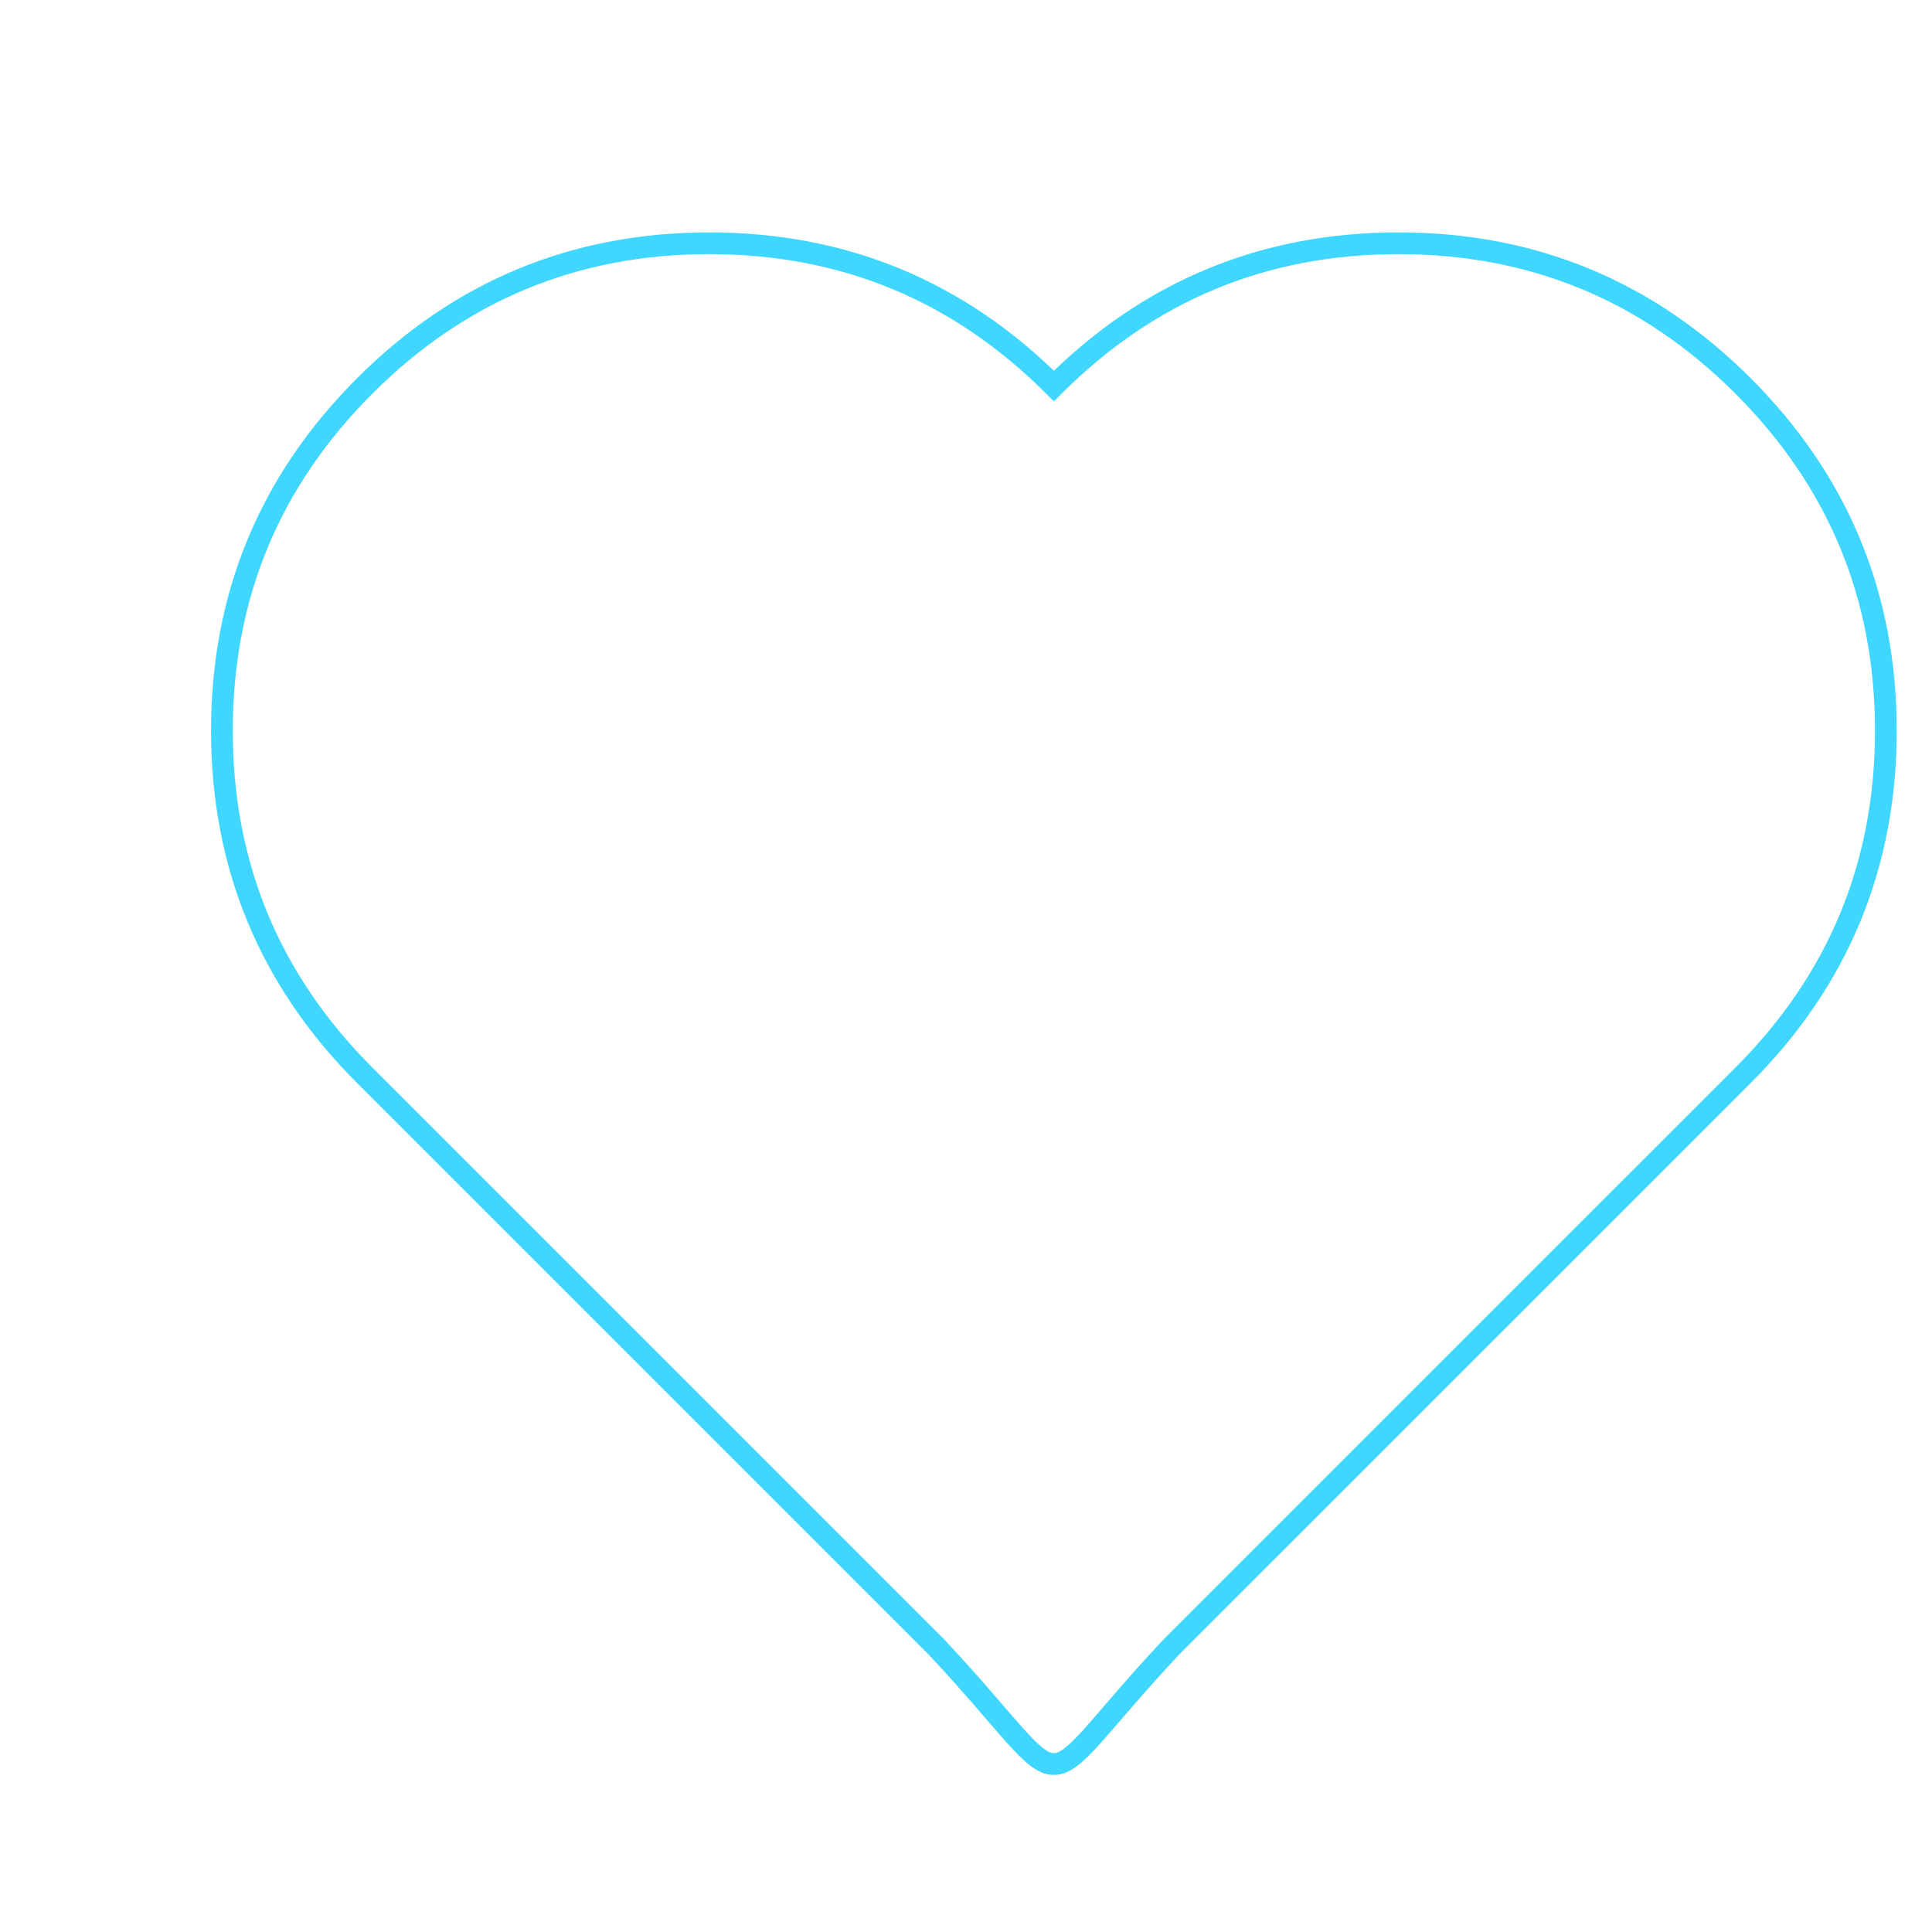 <svg viewBox="0 0 800 800" xmlns="http://www.w3.org/2000/svg"><path d="m485.11 681.9 236.68-236.67q59.1-59.12 59.1-142.7t-59.1-142.7q-59.12-59.1-142.7-59.1t-142.7 59.1q-59.1-59.1-142.69-59.1t-142.7 59.1q-59.1 59.11-59.11 142.7t59.11 142.7l236.67 236.67c60.78 64.76 36.67 64.76 97.44 0z" fill="none" stroke="#3fd6ff" stroke-miterlimit="10" stroke-width="9"/></svg>